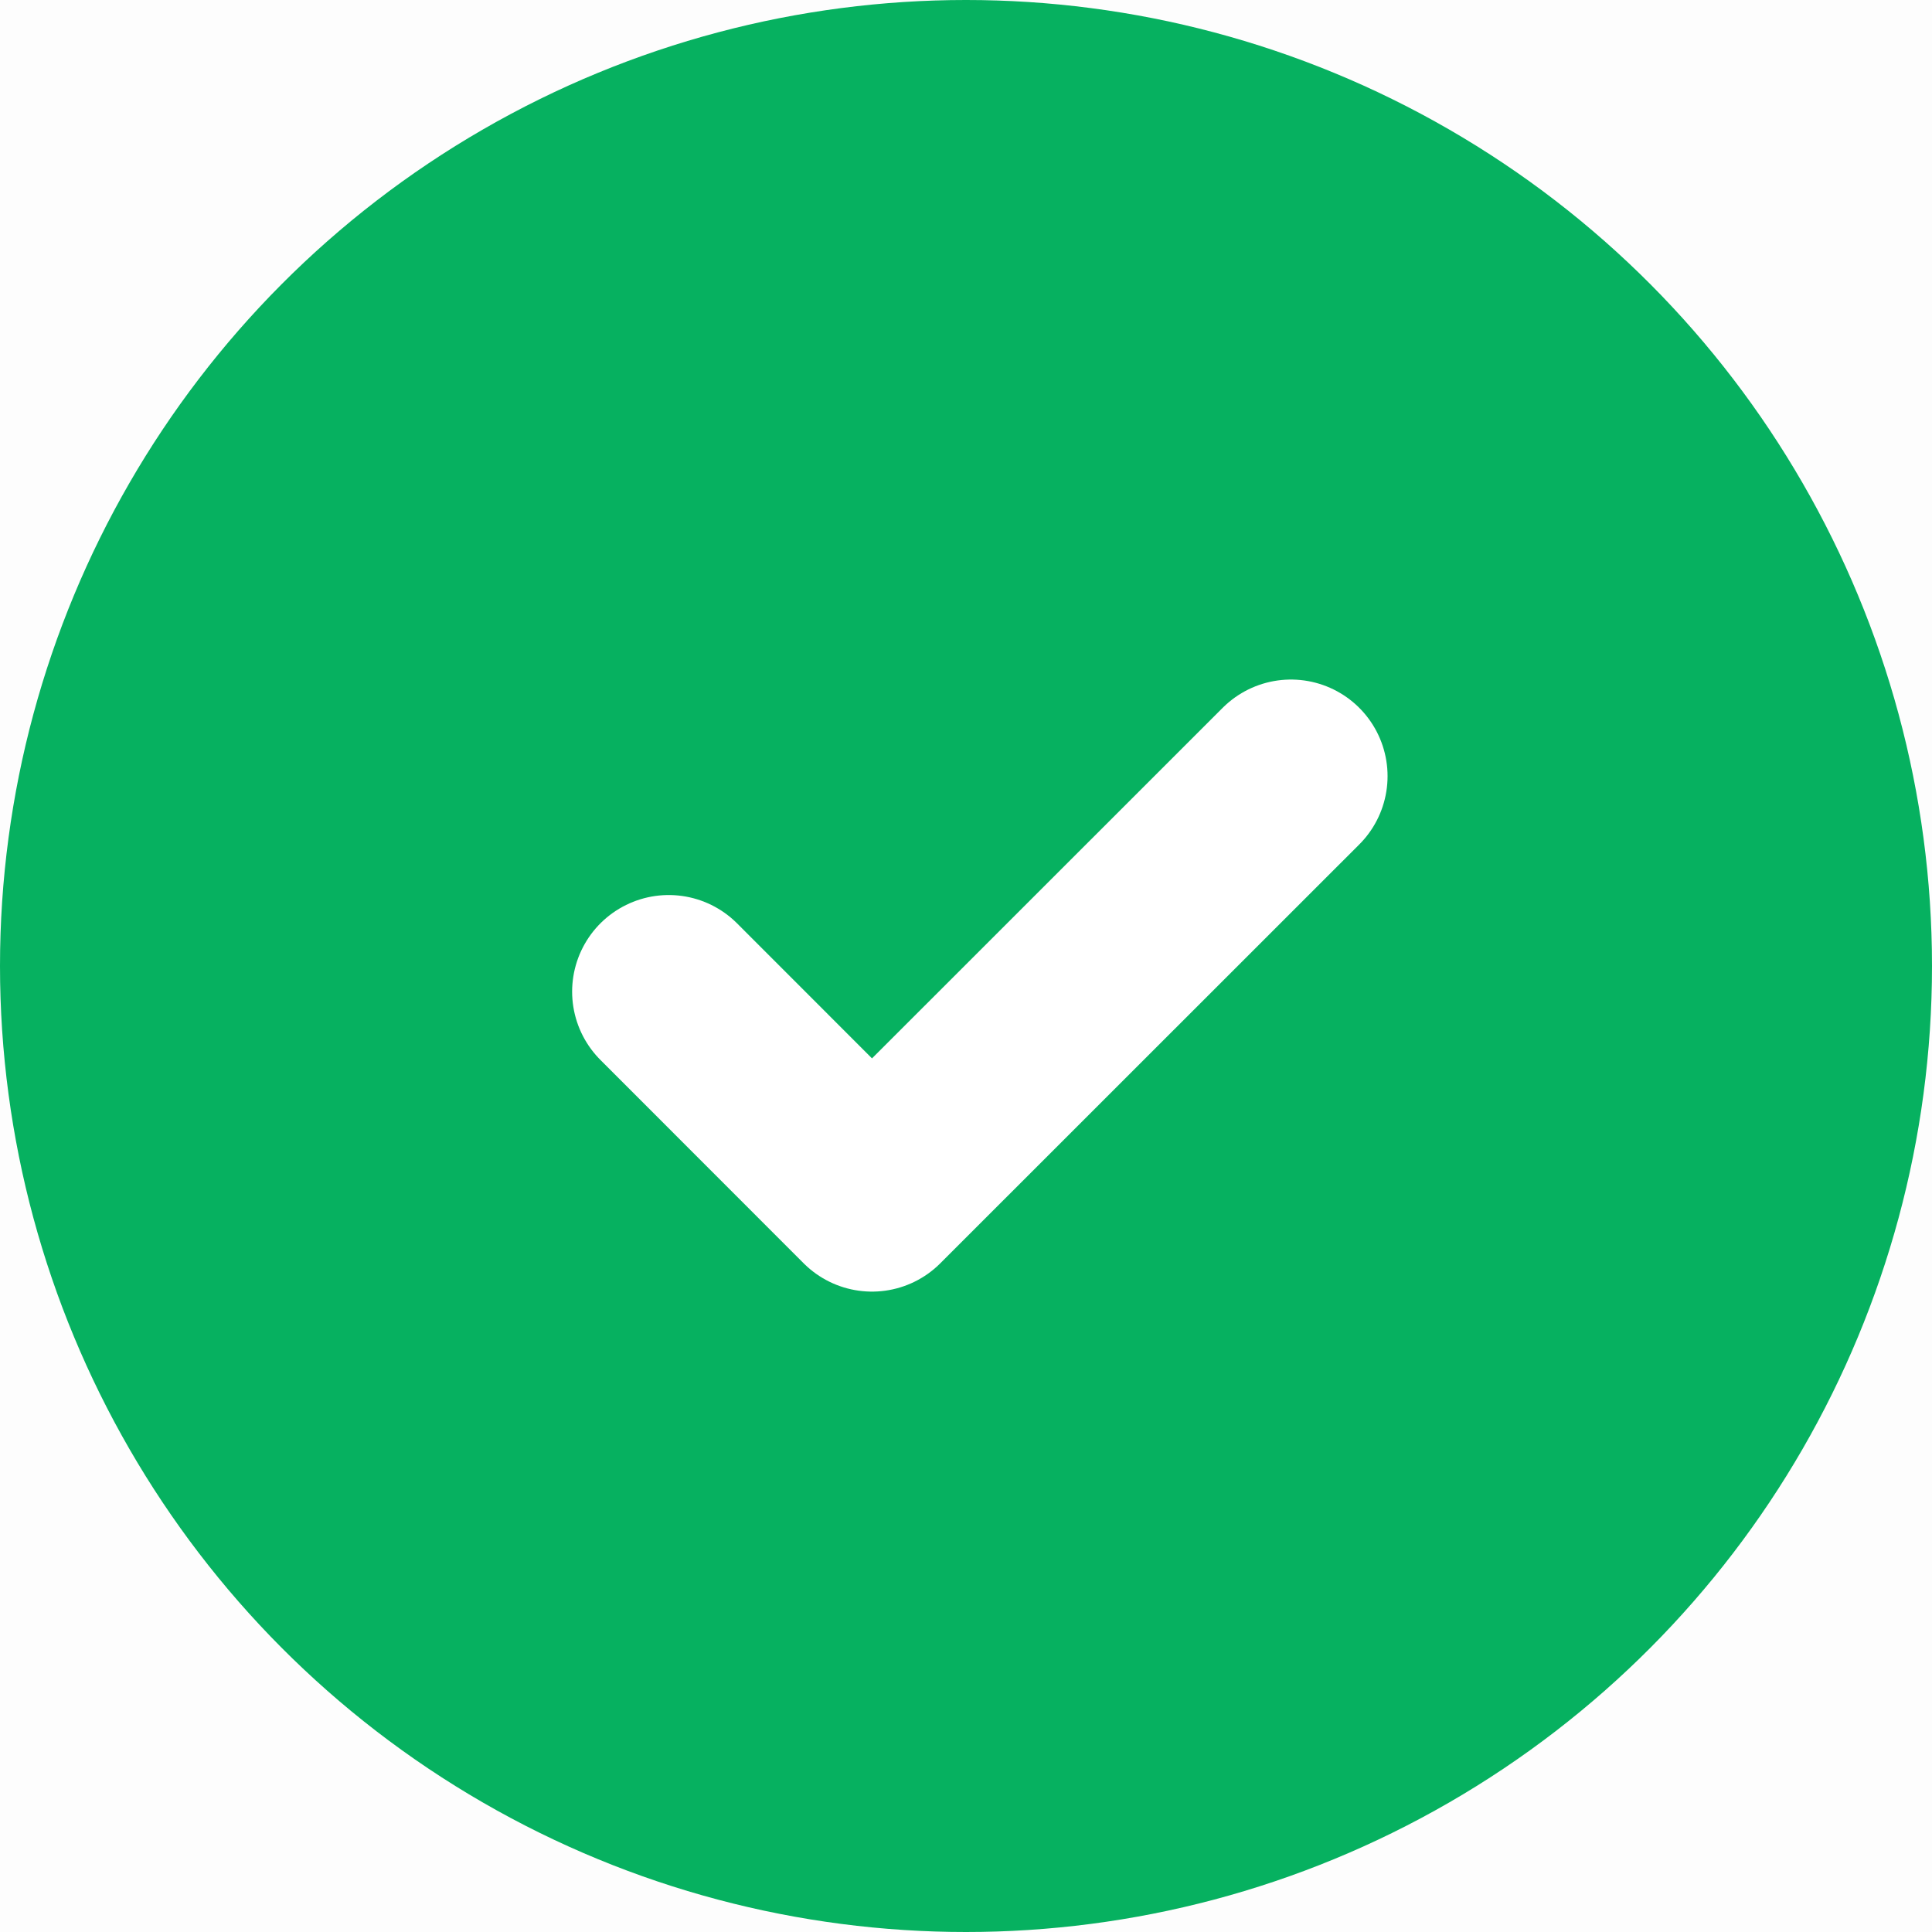 <svg width="15" height="15" viewBox="0 0 15 15" fill="none" xmlns="http://www.w3.org/2000/svg">
<rect width="15" height="15" fill="#E5E5E5"/>
<rect width="414" height="896" transform="translate(-273 -166)" fill="white"/>
<g filter="url(#filter0_d)">
<rect x="-5" y="-5.596" width="24.255" height="25.532" rx="2" fill="#FDFDFD"/>
</g>
<circle cx="7.5" cy="7.5" r="7.5" fill="#06B160"/>
<path d="M5.192 7.699L6.77 9.278L10.023 6.026" stroke="white" stroke-width="1.5" stroke-linecap="round" stroke-linejoin="round"/>
<defs>
<filter id="filter0_d" x="-9" y="-7.596" width="32.255" height="33.532" filterUnits="userSpaceOnUse" color-interpolation-filters="sRGB">
<feFlood flood-opacity="0" result="BackgroundImageFix"/>
<feColorMatrix in="SourceAlpha" type="matrix" values="0 0 0 0 0 0 0 0 0 0 0 0 0 0 0 0 0 0 127 0"/>
<feOffset dy="2"/>
<feGaussianBlur stdDeviation="2"/>
<feColorMatrix type="matrix" values="0 0 0 0 0 0 0 0 0 0 0 0 0 0 0 0 0 0 0.25 0"/>
<feBlend mode="normal" in2="BackgroundImageFix" result="effect1_dropShadow"/>
<feBlend mode="normal" in="SourceGraphic" in2="effect1_dropShadow" result="shape"/>
</filter>
</defs>
</svg>
